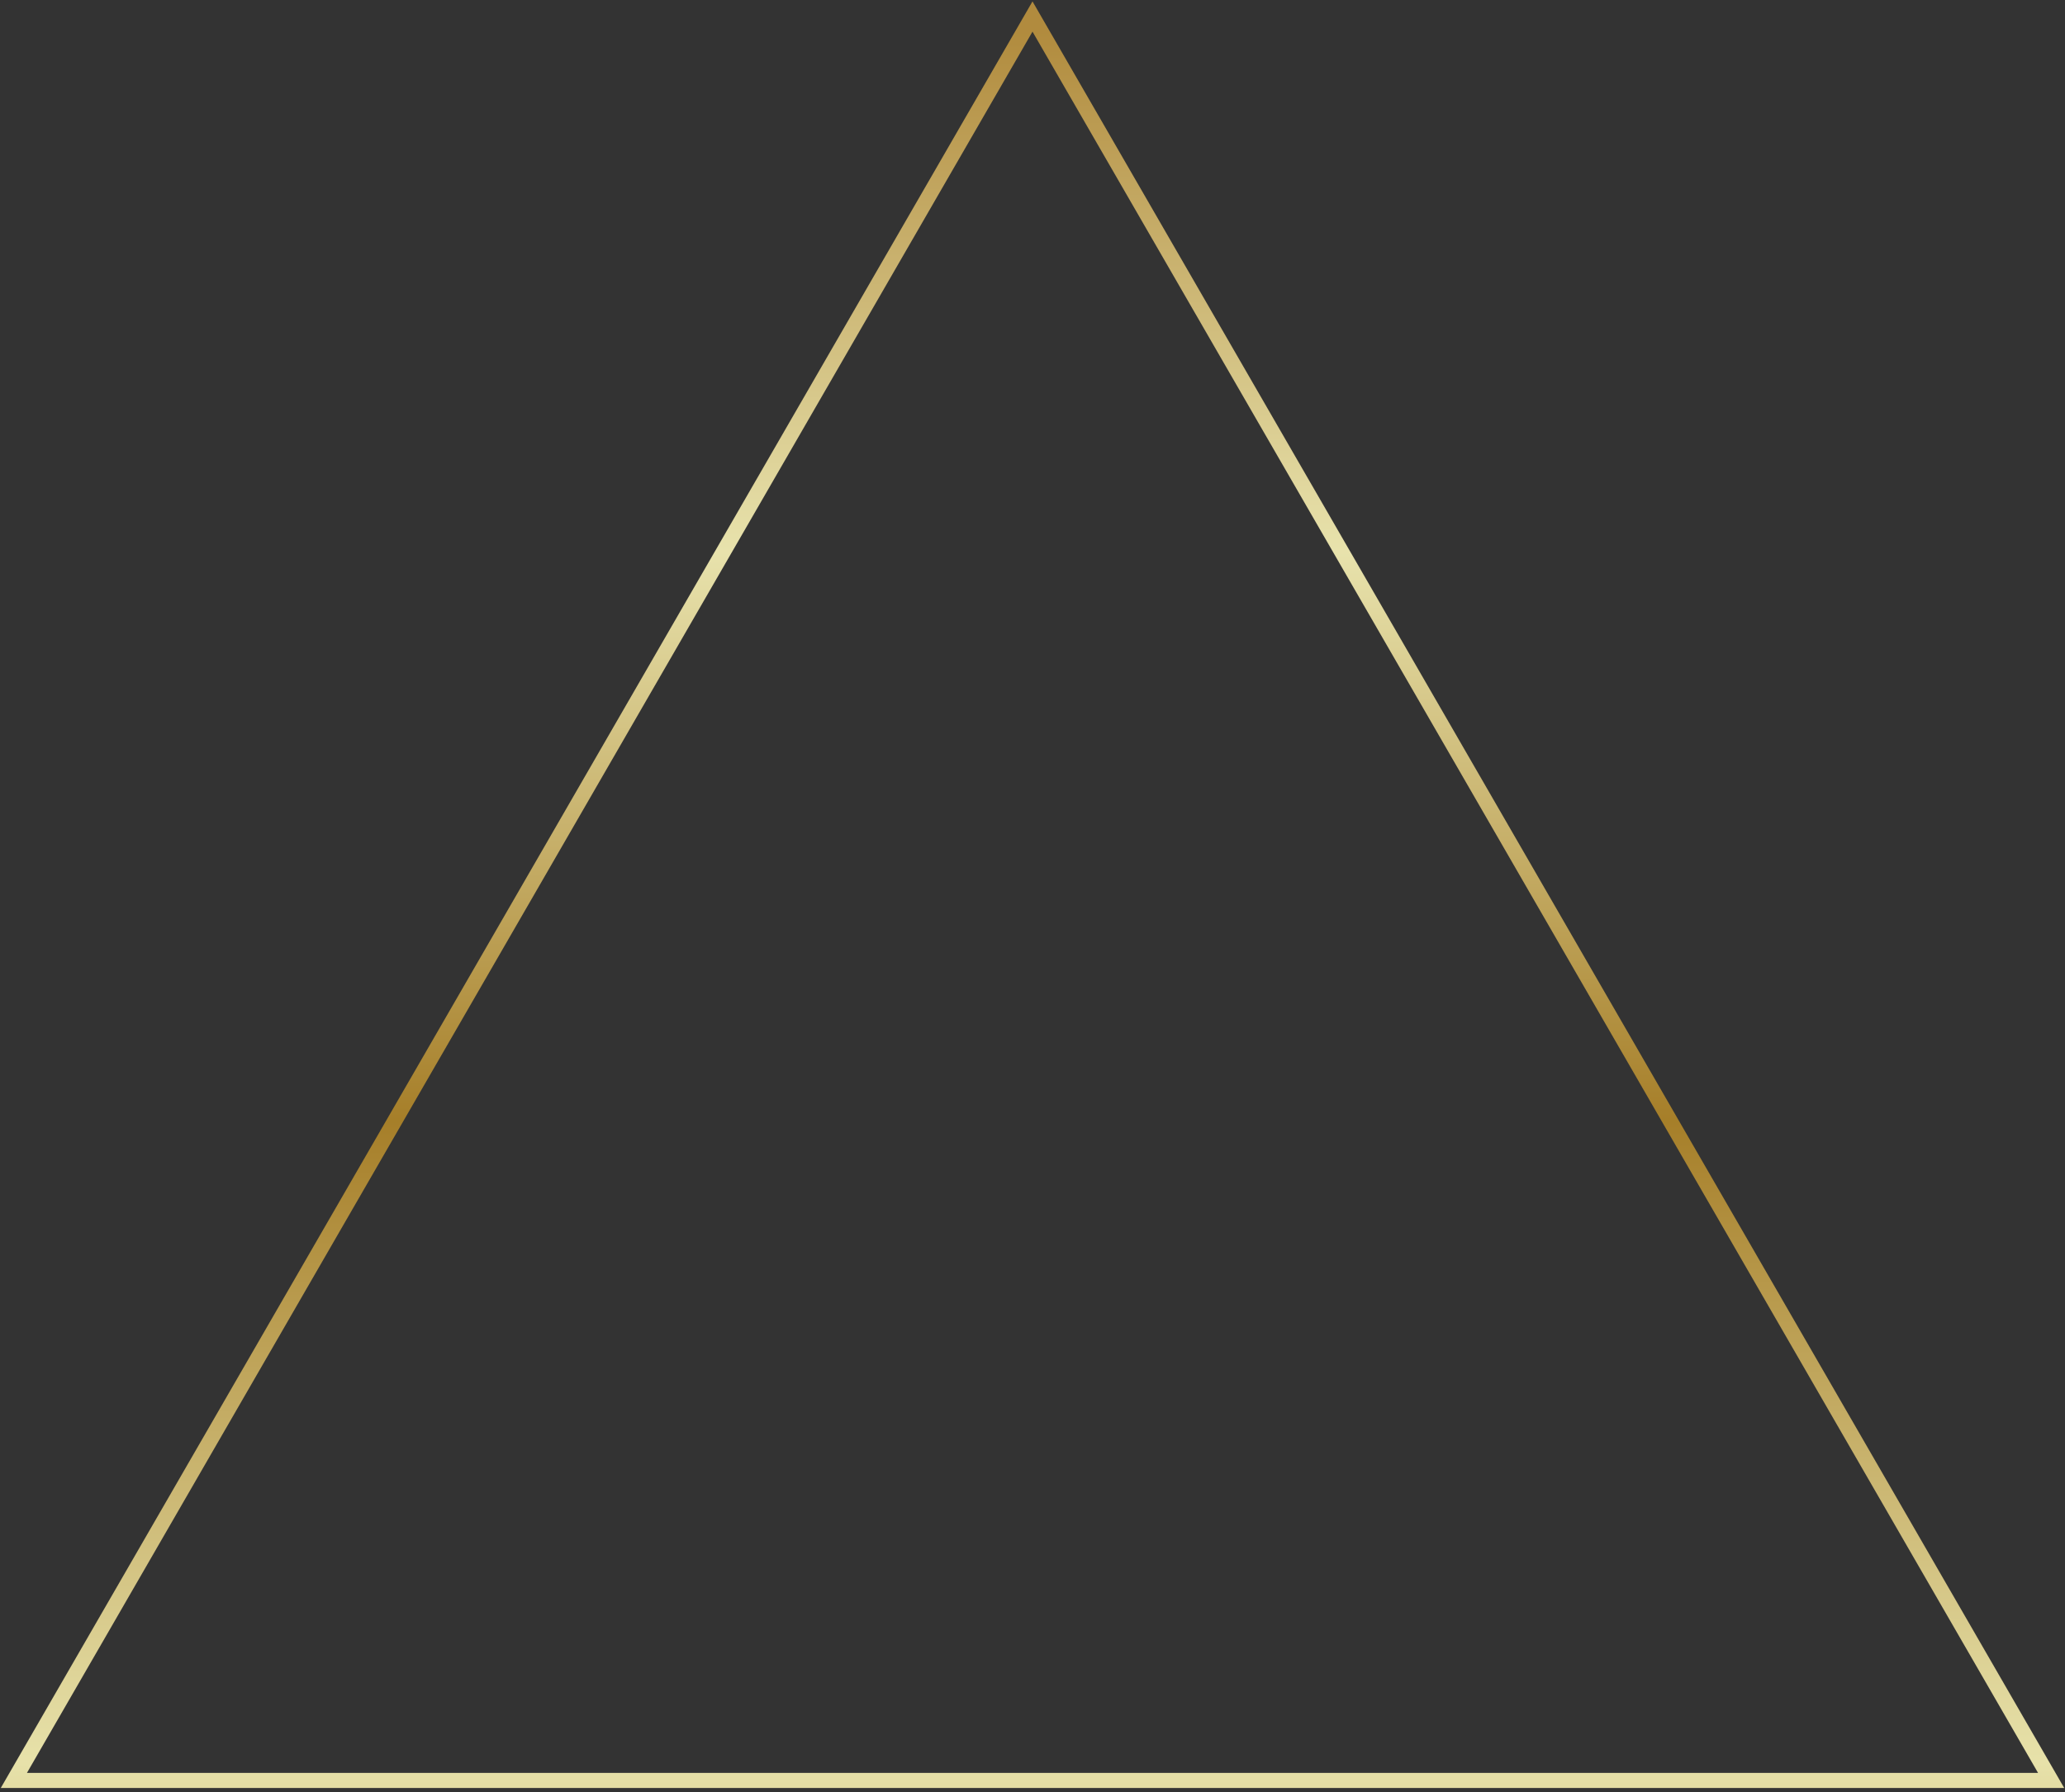 <svg width="273" height="237" viewBox="0 0 273 237" fill="none" xmlns="http://www.w3.org/2000/svg">
<rect x="0" y="0" width="273" height="237" fill="#333333" stroke="none"/>
<path d="M137.366 3.685L136.5 2.185L135.634 3.685L2.699 233.935L1.833 235.435H3.565H269.435H271.167L270.301 233.935L137.366 3.685Z" stroke="url(#paint0_linear_472_19)" stroke-opacity="0.9" stroke-width="2"/>
<defs>
<linearGradient id="paint0_linear_472_19" x1="136.5" y1="4.185" x2="136.5" y2="311.185" gradientUnits="userSpaceOnUse">
<stop stop-color="#BF953F"/>
<stop offset="0.224" stop-color="#FCF6BA"/>
<stop offset="0.469" stop-color="#B38728"/>
<stop offset="0.745" stop-color="#FBF5B7"/>
<stop offset="0.995" stop-color="#AA771C"/>
</linearGradient>
</defs>
</svg>
